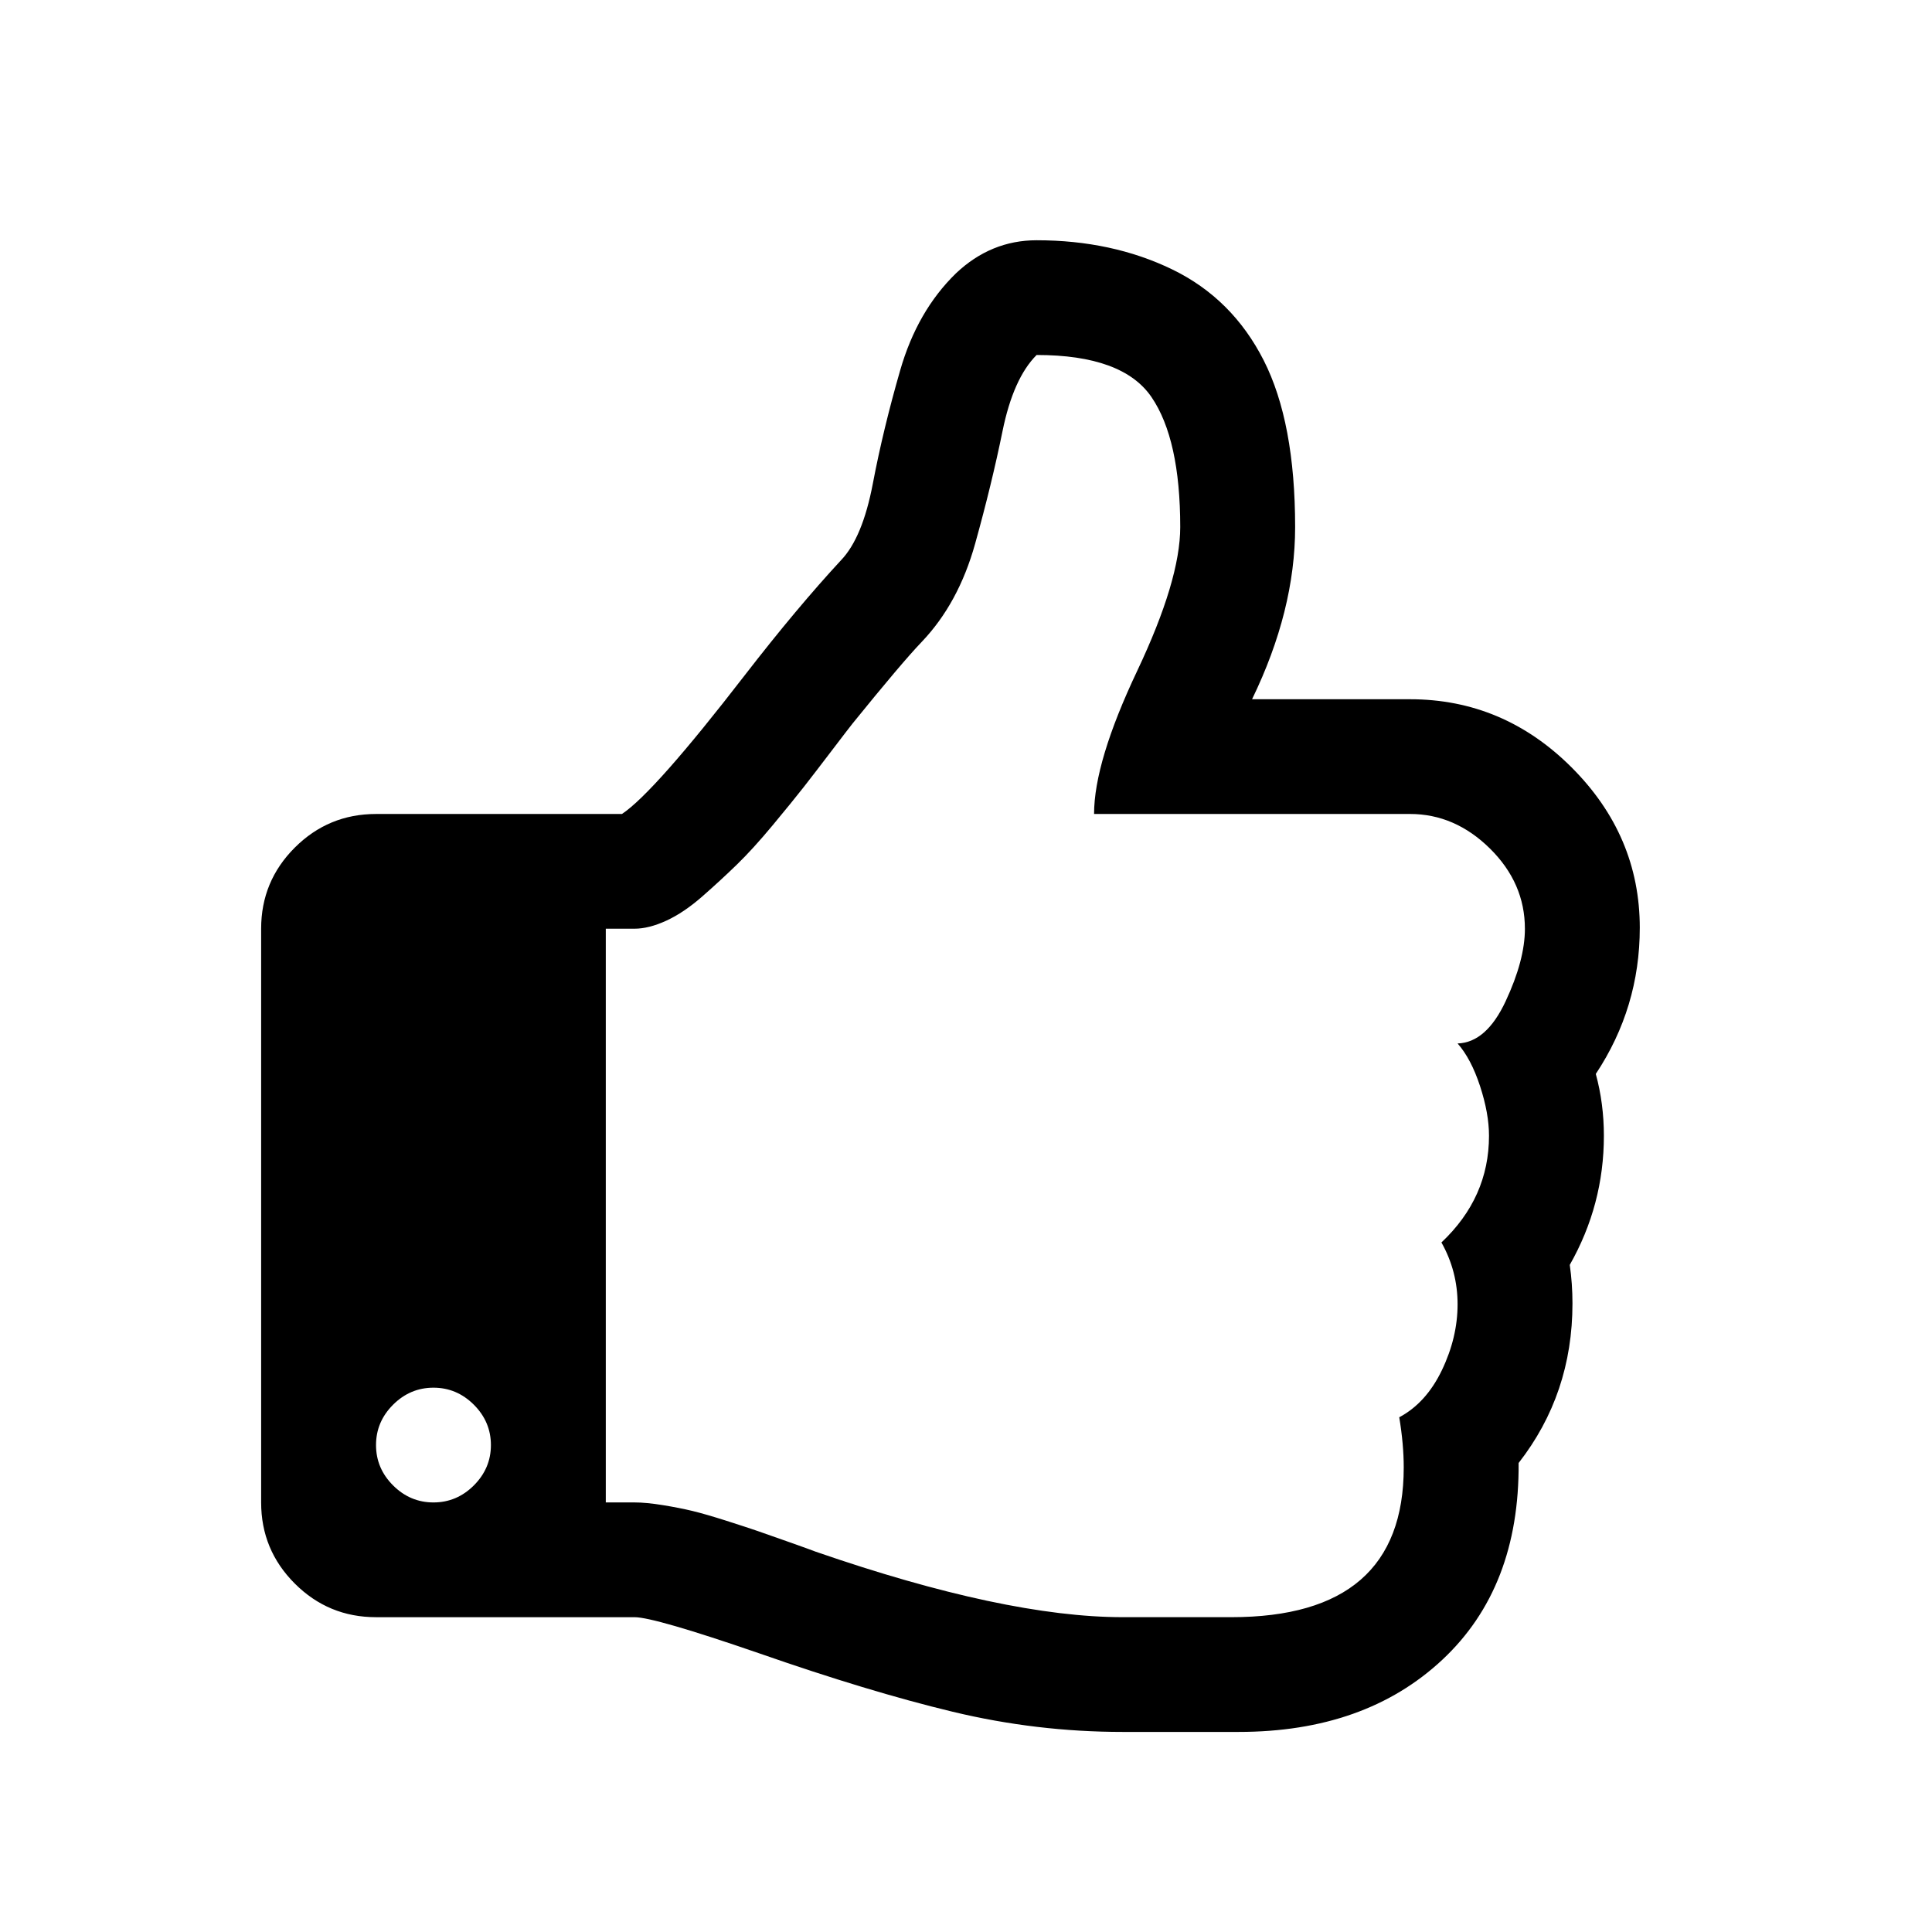 <?xml version="1.0" standalone="no"?><!DOCTYPE svg PUBLIC "-//W3C//DTD SVG 1.1//EN" "http://www.w3.org/Graphics/SVG/1.1/DTD/svg11.dtd"><svg t="1505793214813" class="icon" style="" viewBox="0 0 1024 1024" version="1.1" xmlns="http://www.w3.org/2000/svg" p-id="12999" xmlns:xlink="http://www.w3.org/1999/xlink" width="200" height="200"><defs><style type="text/css"></style></defs><path d="M869.117 491.763c0 28.193-7.776 54.009-23.31 77.445 2.853 10.455 4.284 21.382 4.284 32.783 0 24.396-6.034 47.206-18.083 68.422 0.955 6.653 1.433 13.47 1.433 20.432 0 31.996-9.518 60.188-28.543 84.573 0.31 44.032-13.165 78.799-40.438 104.293-27.278 25.493-63.271 38.246-107.99 38.246h-61.367c-30.446 0-60.499-3.563-90.154-10.69-29.654-7.123-63.985-17.501-102.99-31.116-36.798-12.677-58.683-19.007-65.652-19.007h-137.007c-16.814 0-31.162-5.94-43.052-17.818-11.894-11.881-17.842-26.208-17.842-42.997v-304.090c0-16.784 5.947-31.118 17.842-42.996 11.89-11.879 26.238-17.818 43.052-17.818h130.348c11.415-7.599 33.14-32.144 65.175-73.647 18.386-23.753 35.361-44.022 50.9-60.815 7.615-7.916 13.239-21.455 16.892-40.624 3.639-19.163 8.478-39.2 14.511-60.11 6.015-20.902 15.851-38.010 29.495-51.314 12.366-11.713 26.641-17.578 42.814-17.578 26.641 0 50.583 5.152 71.835 15.442 21.246 10.299 37.418 26.372 48.525 48.229 11.094 21.851 16.65 51.314 16.65 88.371 0 29.462-7.615 59.867-22.834 91.231h83.719c32.983 0 61.53 12.039 85.633 36.11 24.098 24.074 36.155 52.427 36.155 85.050zM251.154 787.296c6.018-6.014 9.038-13.143 9.038-21.382 0-8.231-3.019-15.36-9.038-21.382-6.031-6.014-13.165-9.029-21.409-9.029-8.25 0-15.385 3.017-21.407 9.029-6.027 6.020-9.038 13.148-9.038 21.382 0 8.237 3.011 15.366 9.038 21.382 6.022 6.020 13.155 9.029 21.407 9.029 8.245 0 15.379-3.010 21.409-9.029zM808.228 492.235c0-16.153-6.188-30.324-18.555-42.525-12.371-12.189-26.485-18.29-42.34-18.29h-167.451c0-18.364 7.609-43.633 22.834-75.786 15.223-32.144 22.834-57.566 22.834-76.261 0-31.037-5.073-54.004-15.219-68.891-10.157-14.885-30.448-22.333-60.897-22.333-8.247 8.244-14.27 21.702-18.077 40.387-3.806 18.693-8.643 38.567-14.511 59.632-5.872 21.070-15.305 38.411-28.301 52.026-6.982 7.29-19.193 21.702-36.63 43.237-1.27 1.586-4.923 6.342-10.945 14.252-6.027 7.922-11.019 14.419-14.983 19.484-3.969 5.067-9.444 11.805-16.415 20.191-6.977 8.399-13.319 15.366-19.026 20.905-5.711 5.548-11.818 11.167-18.319 16.871-6.505 5.698-12.845 9.978-19.026 12.823-6.188 2.848-11.82 4.273-16.892 4.273h-15.225v304.090h15.225c4.119 0 9.116 0.471 14.988 1.424 5.859 0.948 11.094 1.983 15.696 3.084 4.594 1.114 10.623 2.855 18.077 5.228 7.447 2.378 13.004 4.205 16.65 5.463 3.646 1.269 9.277 3.257 16.892 5.939 7.609 2.7 12.205 4.362 13.792 4.991 66.918 23.126 121.149 34.685 162.703 34.685h57.561c60.897 0 91.339-26.446 91.339-79.345 0-8.237-0.795-17.107-2.377-26.607 9.513-5.067 17.040-13.379 22.598-24.948 5.542-11.558 8.322-23.203 8.322-34.919 0-11.721-2.853-22.643-8.564-32.788 16.807-15.831 25.215-34.685 25.215-56.54 0-7.908-1.588-16.699-4.756-26.366-3.173-9.66-7.137-17.181-11.894-22.569 10.144-0.31 18.629-7.76 25.45-22.333 6.814-14.562 10.233-27.396 10.233-38.487z" p-id="13000"></path></svg>